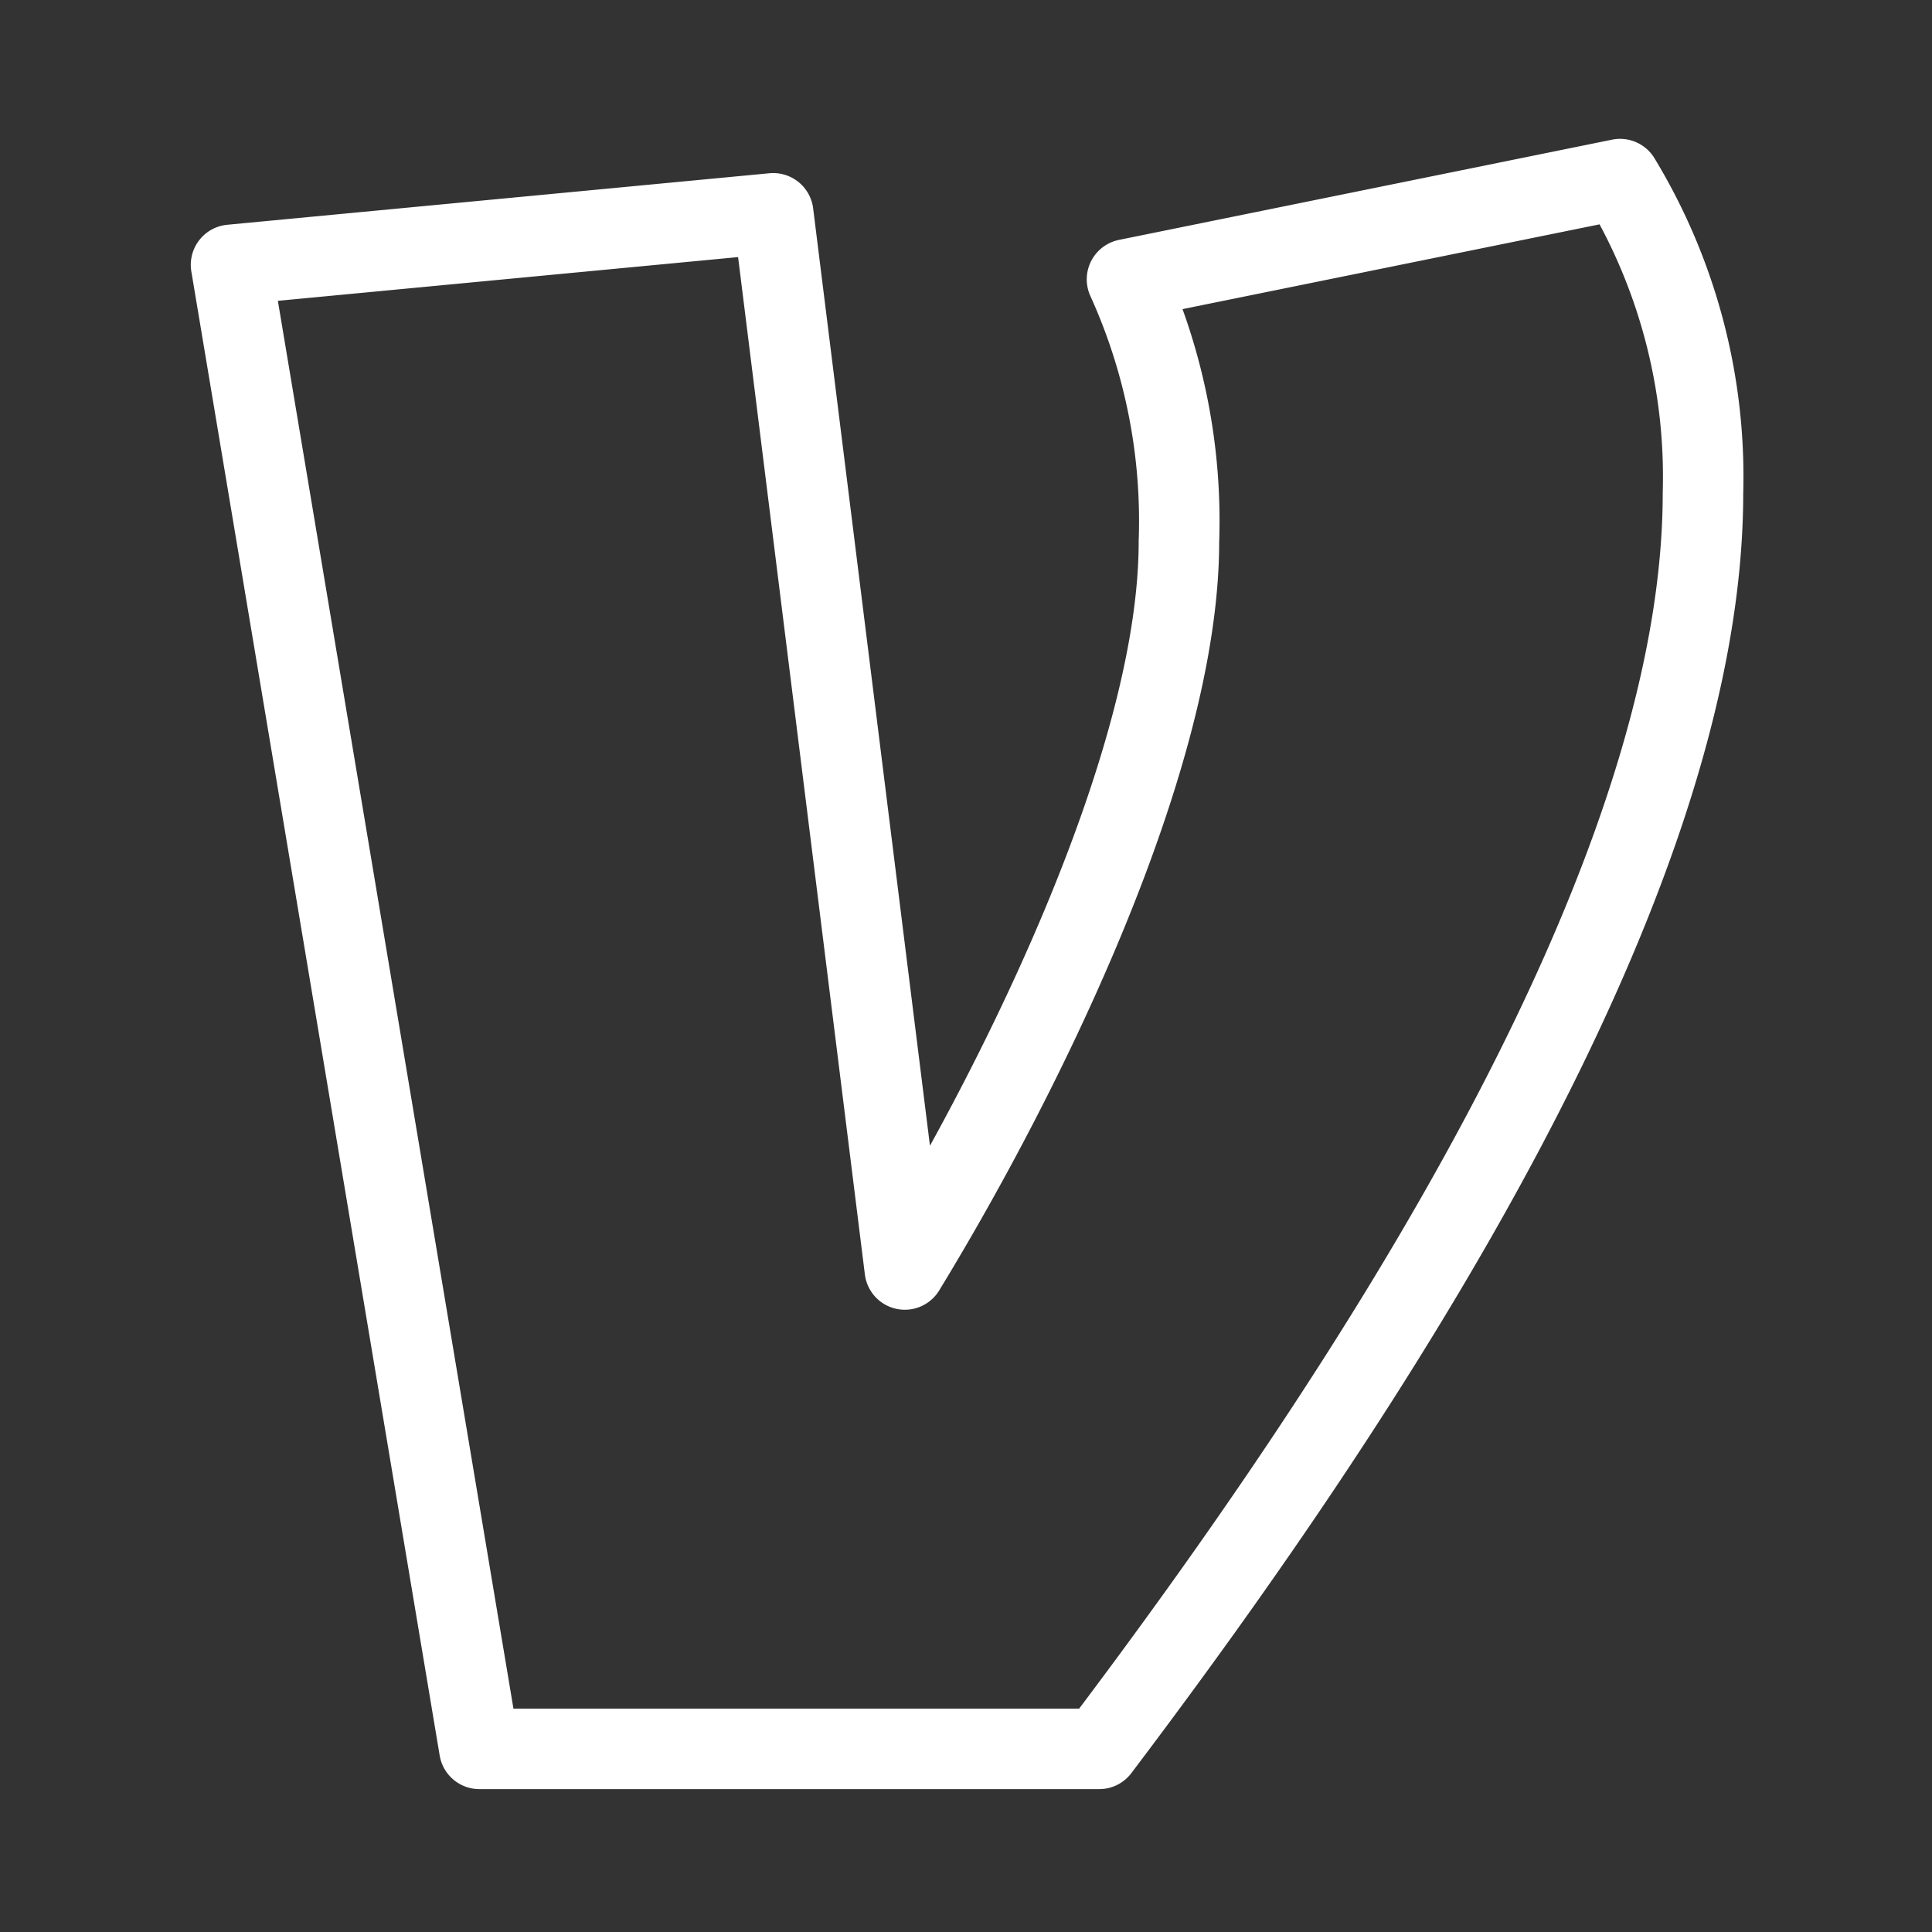 <svg height="800" viewBox="0 0 48 48" width="800" xmlns="http://www.w3.org/2000/svg"><rect x="0" y="0" width="48" height="48" fill="#333333" stroke="none"/><path d="m40.25 4.45a14.26 14.26 0 0 1 2.06 7.8c0 9.72-8.3 22.34-15 31.2h-15.4l-6.17-36.87 13.47-1.28 3.27 26.24c3.05-5 6.81-12.76 6.81-18.08a14.51 14.51 0 0 0 -1.29-6.52z" fill="none" stroke="#fff" stroke-linecap="round" stroke-linejoin="round" stroke-width="2"/></svg>